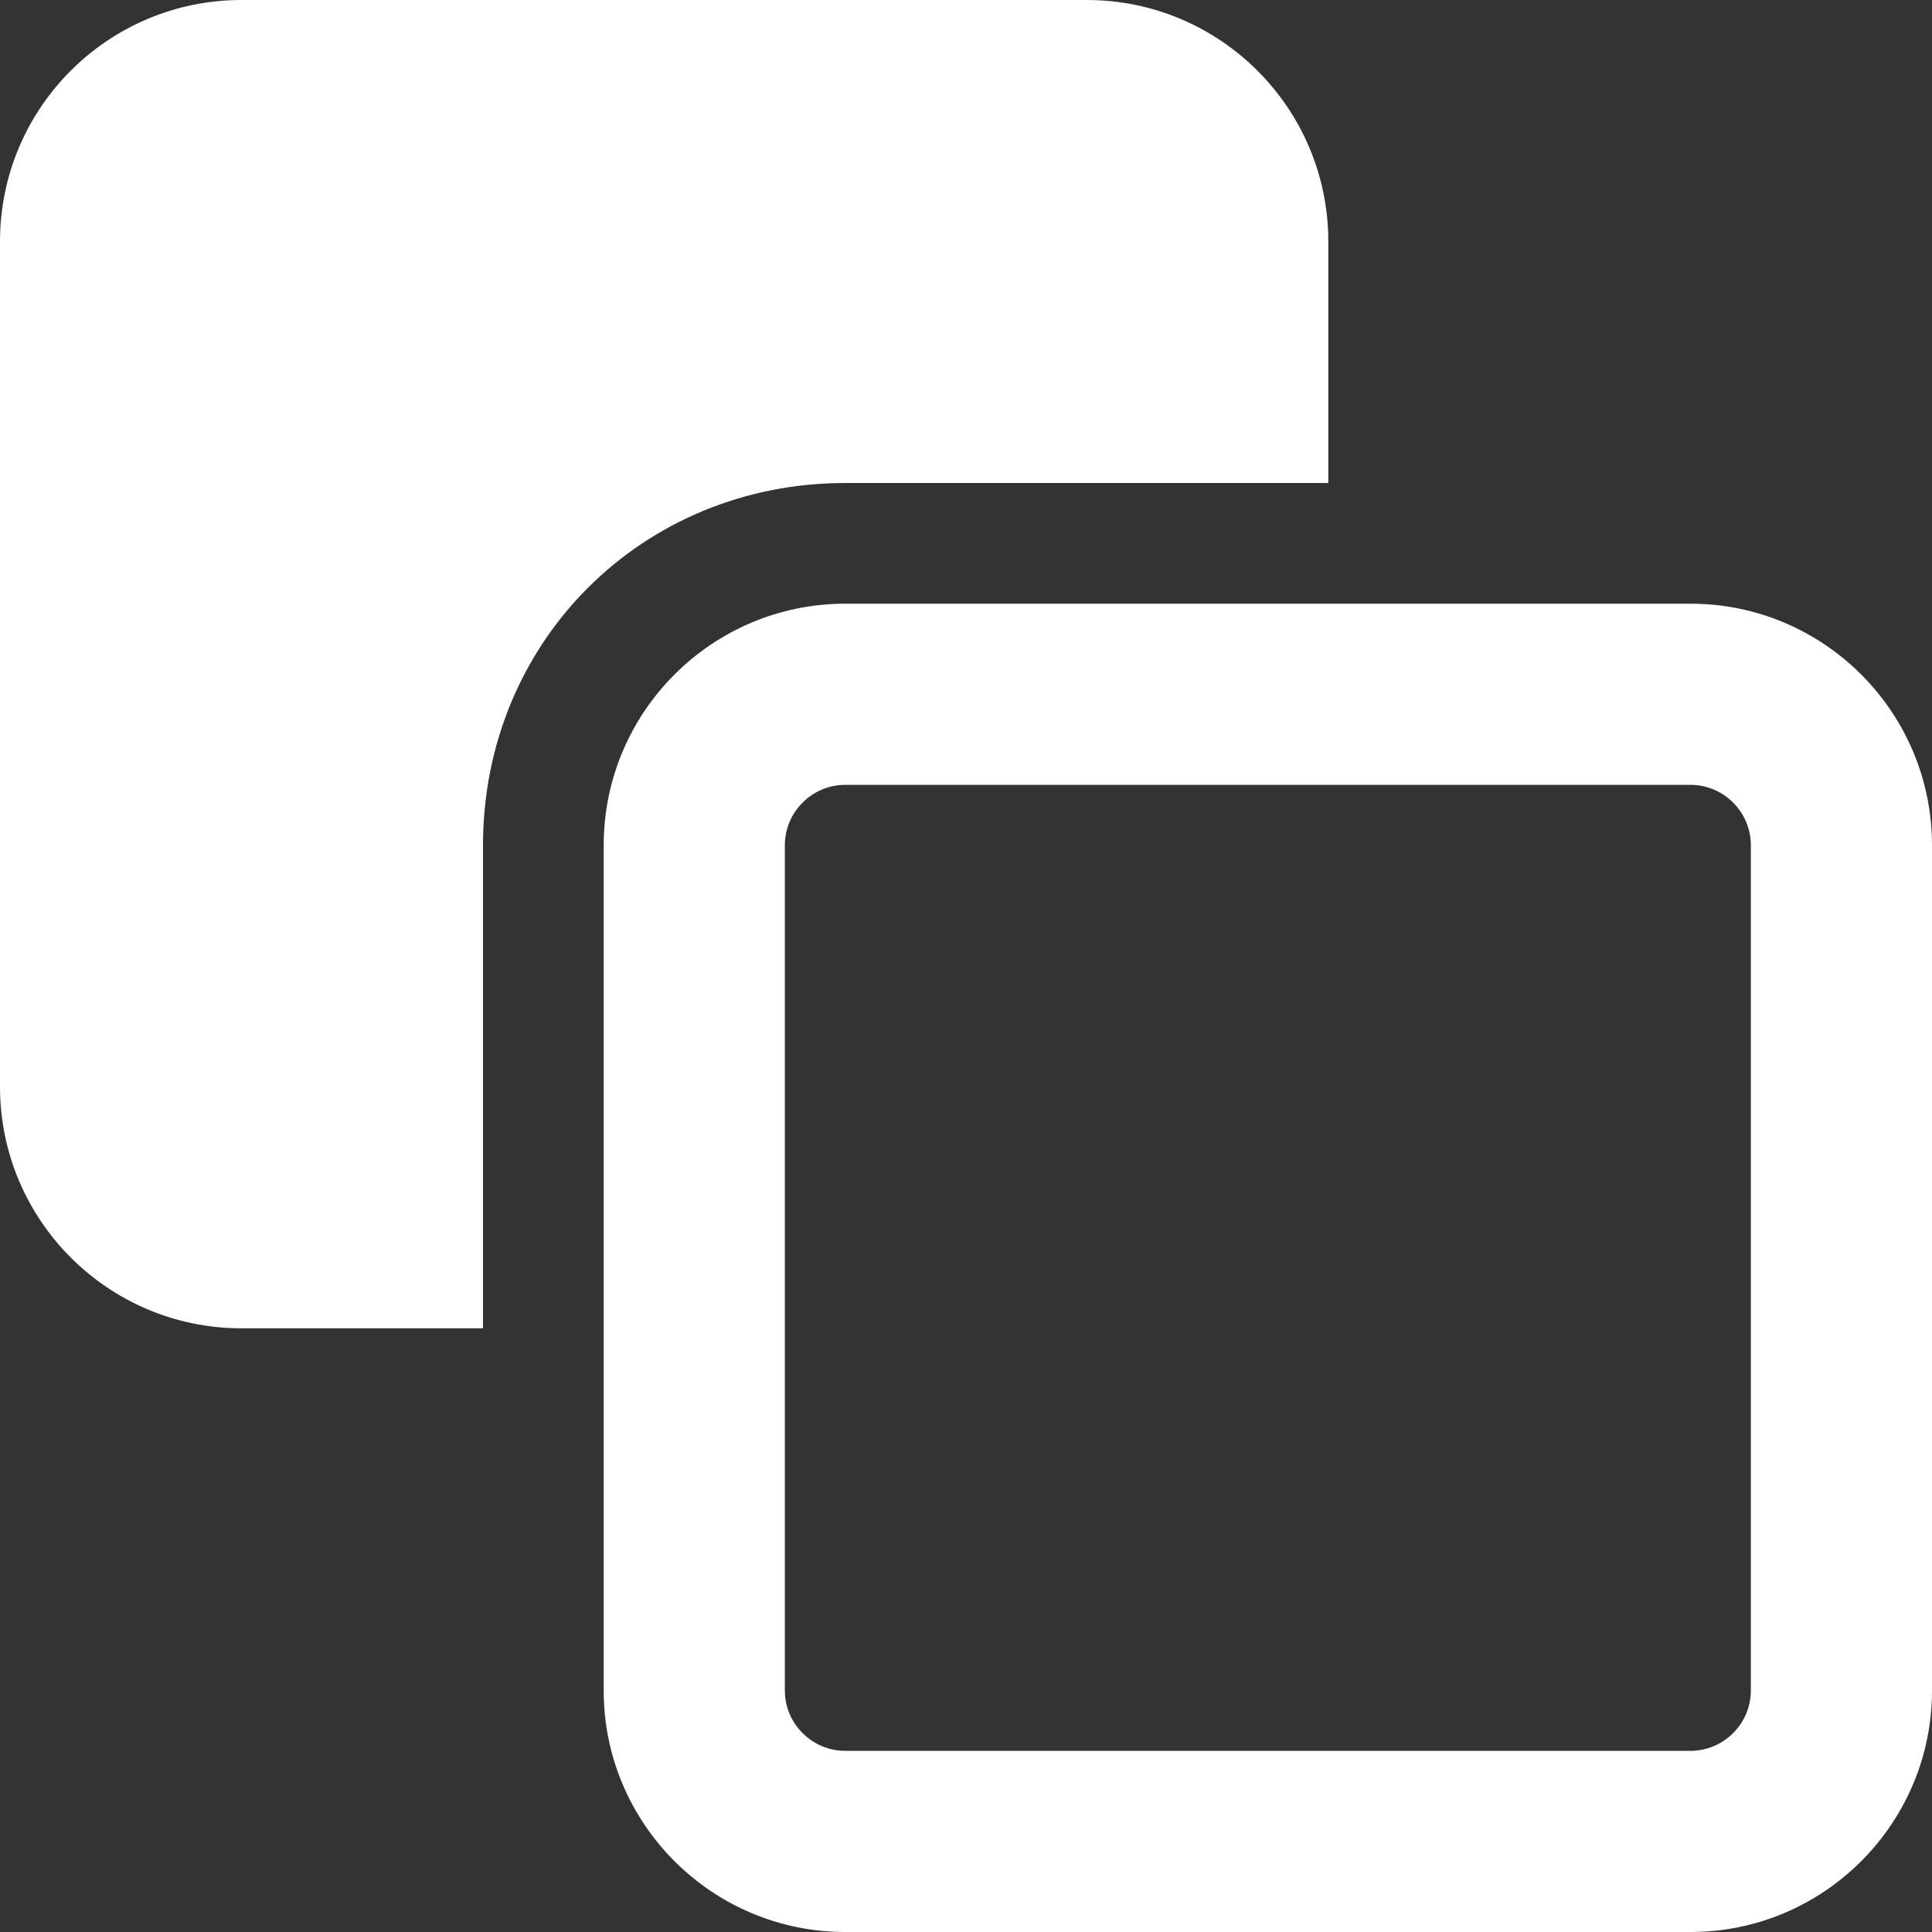 <svg width="17" height="17" viewBox="0 0 17 17" fill="none" xmlns="http://www.w3.org/2000/svg">
<rect x="0" y="0" width="17" height="17" fill="#333333" stroke="none"/>
<g id="send-backward 1"  fill="#ffffff">
<path id="Vector" d="M9.562 0C10.735 0 11.688 0.951 11.688 2.125V4.25H7.438C5.648 4.25 4.25 5.648 4.25 7.438V11.688H2.125C0.951 11.688 0 10.735 0 9.562V2.125C0 0.951 0.951 0 2.125 0H9.562ZM5.312 7.438C5.312 6.265 6.265 5.312 7.438 5.312H14.875C16.047 5.312 17 6.265 17 7.438V14.875C17 16.047 16.047 17 14.875 17H7.438C6.265 17 5.312 16.047 5.312 14.875V7.438ZM6.906 7.438V14.875C6.906 15.167 7.145 15.406 7.438 15.406H14.875C15.167 15.406 15.406 15.167 15.406 14.875V7.438C15.406 7.145 15.167 6.906 14.875 6.906H7.438C7.145 6.906 6.906 7.145 6.906 7.438Z"/>
</g>
</svg>
